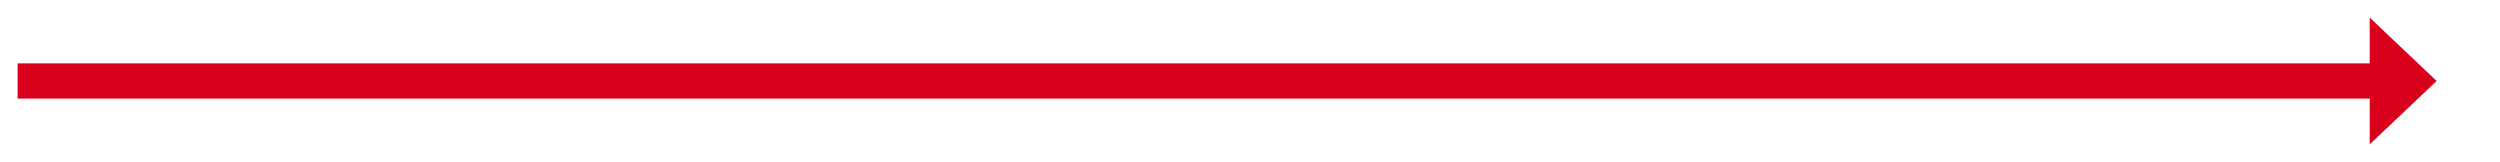 ﻿<?xml version="1.0" encoding="utf-8"?>
<svg version="1.1" xmlns:xlink="http://www.w3.org/1999/xlink" width="710px" height="46px" xmlns="http://www.w3.org/2000/svg">
  <g transform="matrix(1 0 0 1 80 -1385 )">
    <path d="M 593 1426  L 612 1408  L 593 1390  L 593 1426  Z " fill-rule="nonzero" fill="#d9001b" stroke="none" />
    <path d="M -75 1408  L 598 1408  " stroke-width="10" stroke="#d9001b" fill="none" />
  </g>
</svg>